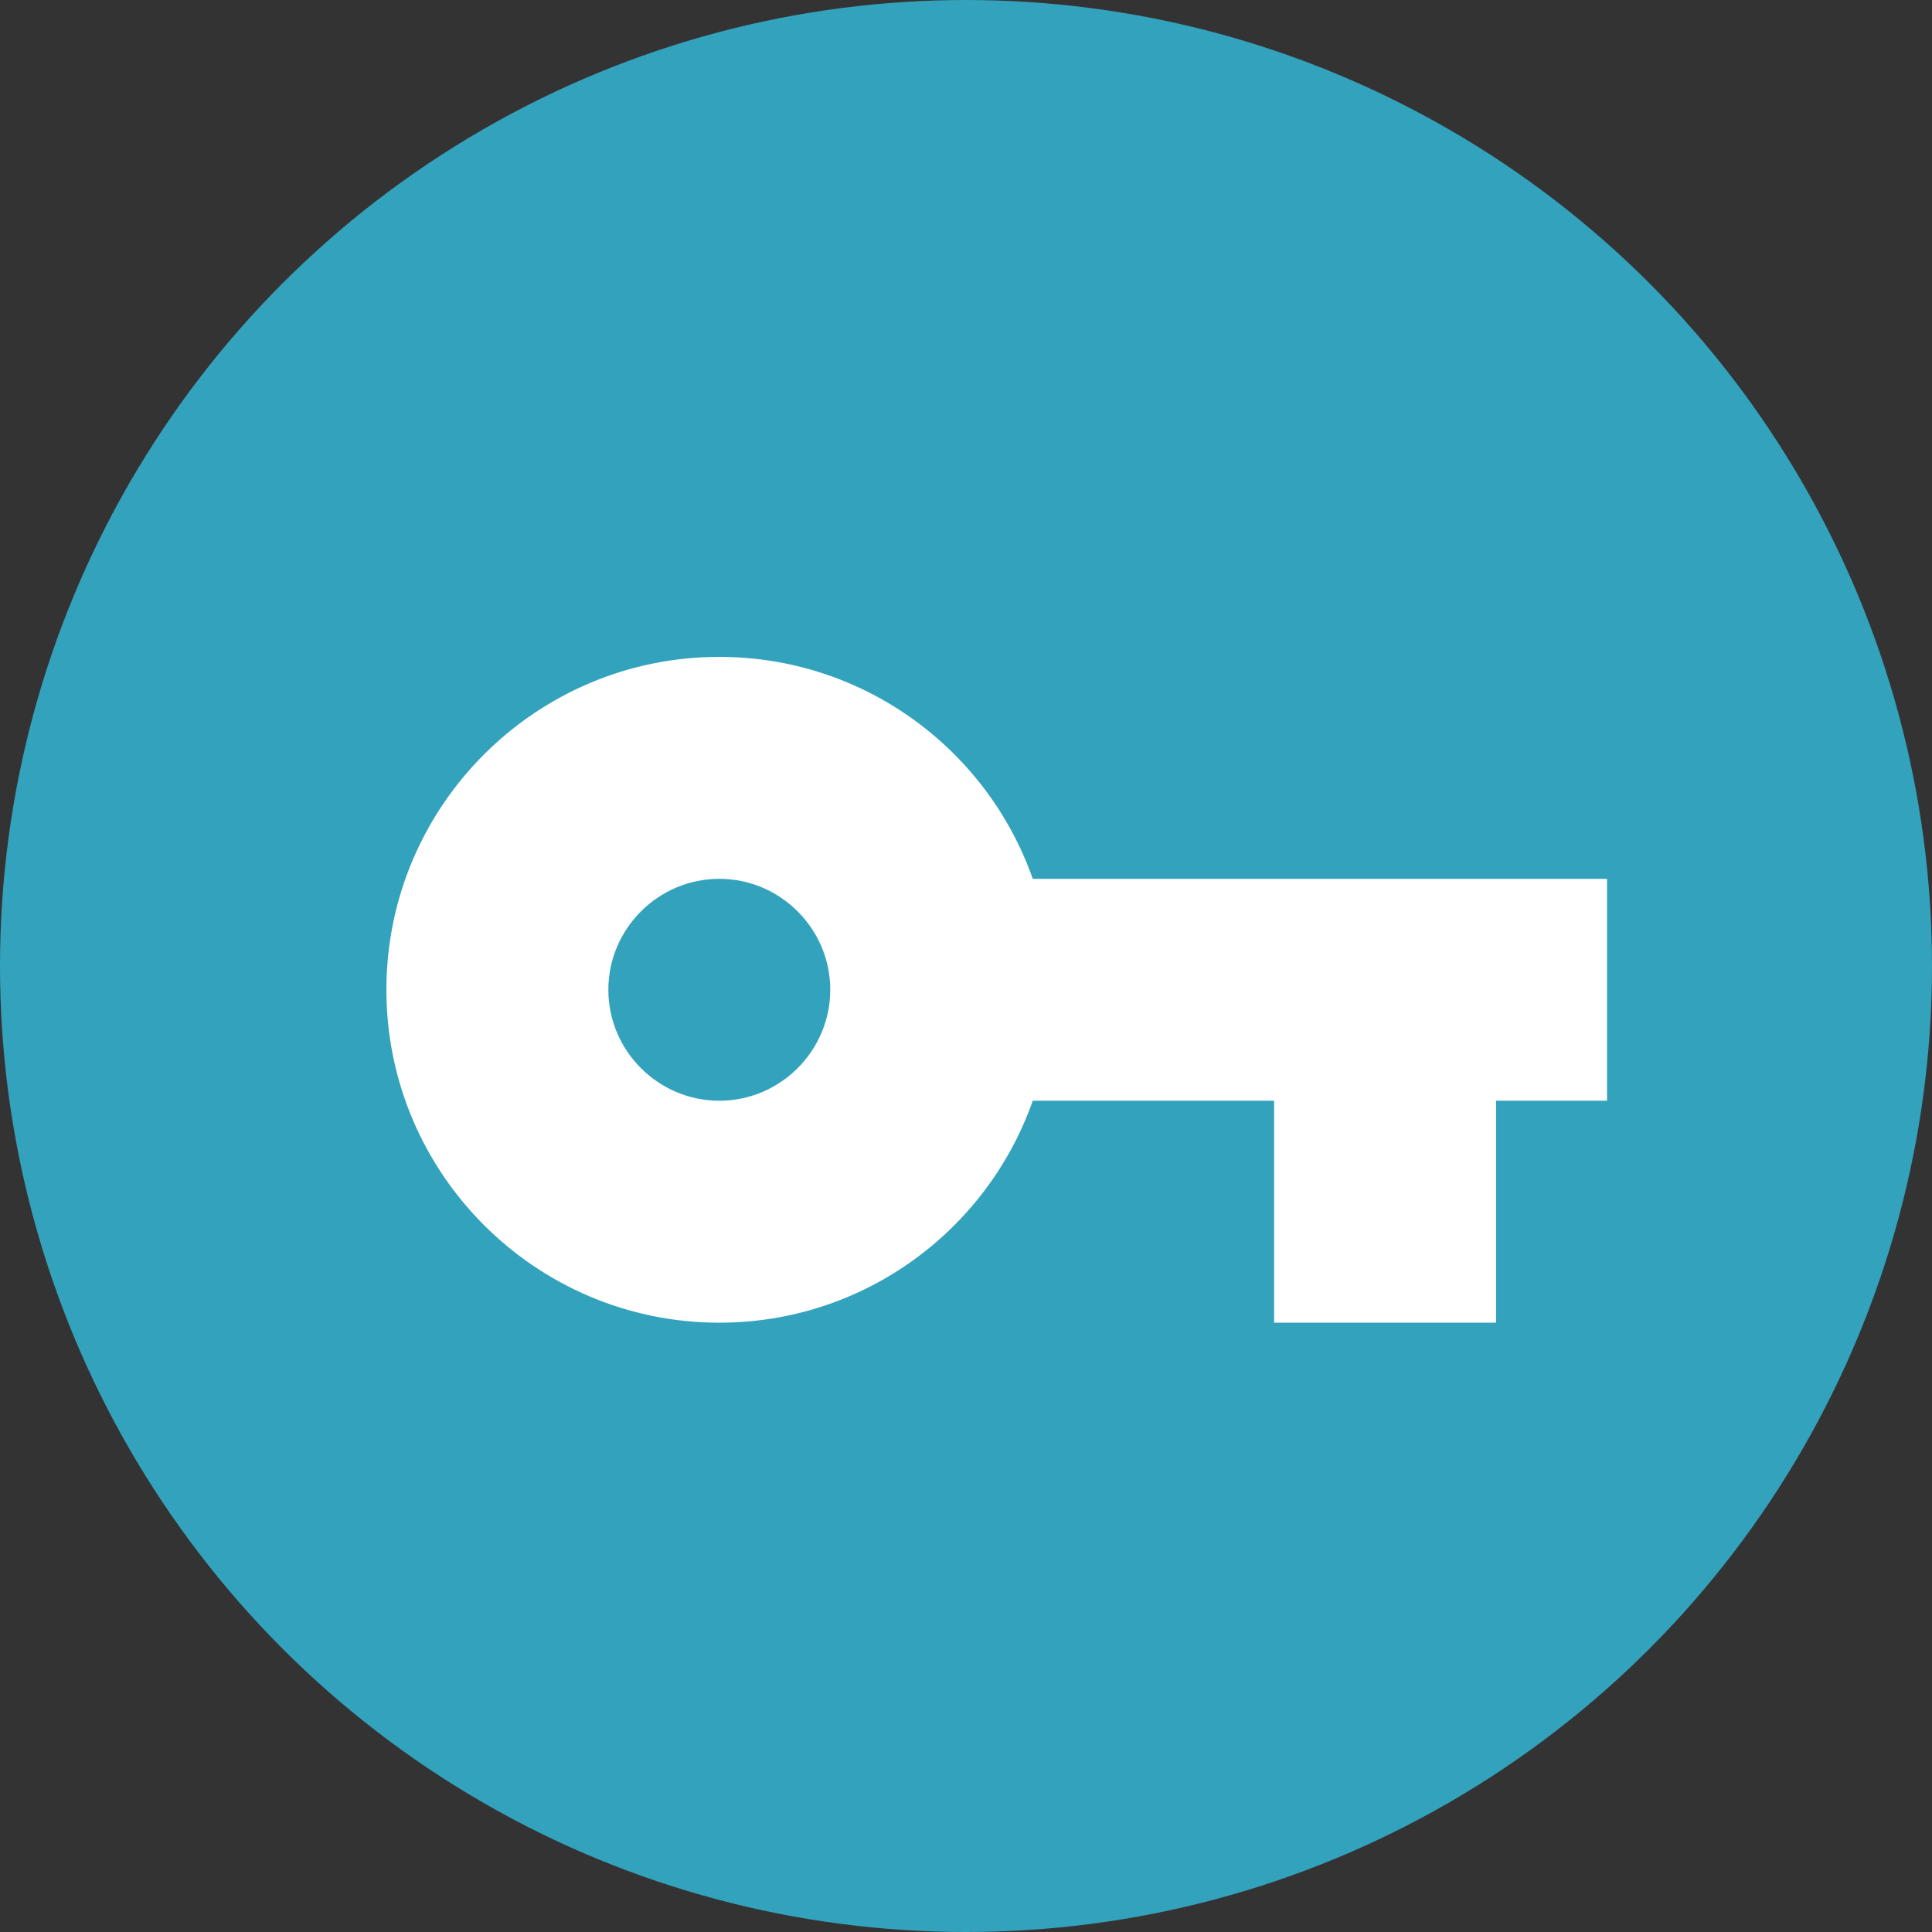 <?xml version="1.0" encoding="UTF-8"?>
<svg width="50px" height="50px" viewBox="0 0 50 50" version="1.1" xmlns="http://www.w3.org/2000/svg" xmlns:xlink="http://www.w3.org/1999/xlink">
    <rect x="0" y="0" width="50" height="50" fill="#333333" stroke="none"/>
    <!-- Generator: Sketch 52.3 (67297) - http://www.bohemiancoding.com/sketch -->
    <title>Group 20</title>
    <desc>Created with Sketch.</desc>
    <g id="Page-1" stroke="none" stroke-width="1" fill="none" fill-rule="evenodd">
        <g id="Mockup-APP5-Copy-6" transform="translate(-50, -1839)">
            <g id="Group-32" transform="translate(28, 1830)">
                <g id="Group-25" transform="translate(7, 9)">
                    <g id="Group-20" transform="translate(15, 0)">
                        <circle id="Oval-Copy-4" fill="#33A2BD" cx="25" cy="25" r="25"></circle>
                        <g id="baseline-vpn_key-24px" transform="translate(10, 17)" fill="#FFFFFF" fill-rule="nonzero">
                            <path d="M16.728,5.744 C15.551,2.398 12.363,0 8.615,0 C3.863,0 0,3.863 0,8.615 C0,13.368 3.863,17.231 8.615,17.231 C12.363,17.231 15.551,14.833 16.728,11.487 L22.974,11.487 L22.974,17.231 L28.718,17.231 L28.718,11.487 L31.59,11.487 L31.59,5.744 L16.728,5.744 Z M8.615,11.487 C7.036,11.487 5.744,10.195 5.744,8.615 C5.744,7.036 7.036,5.744 8.615,5.744 C10.195,5.744 11.487,7.036 11.487,8.615 C11.487,10.195 10.195,11.487 8.615,11.487 Z" id="Shape"></path>
                        </g>
                    </g>
                </g>
            </g>
        </g>
    </g>
</svg>